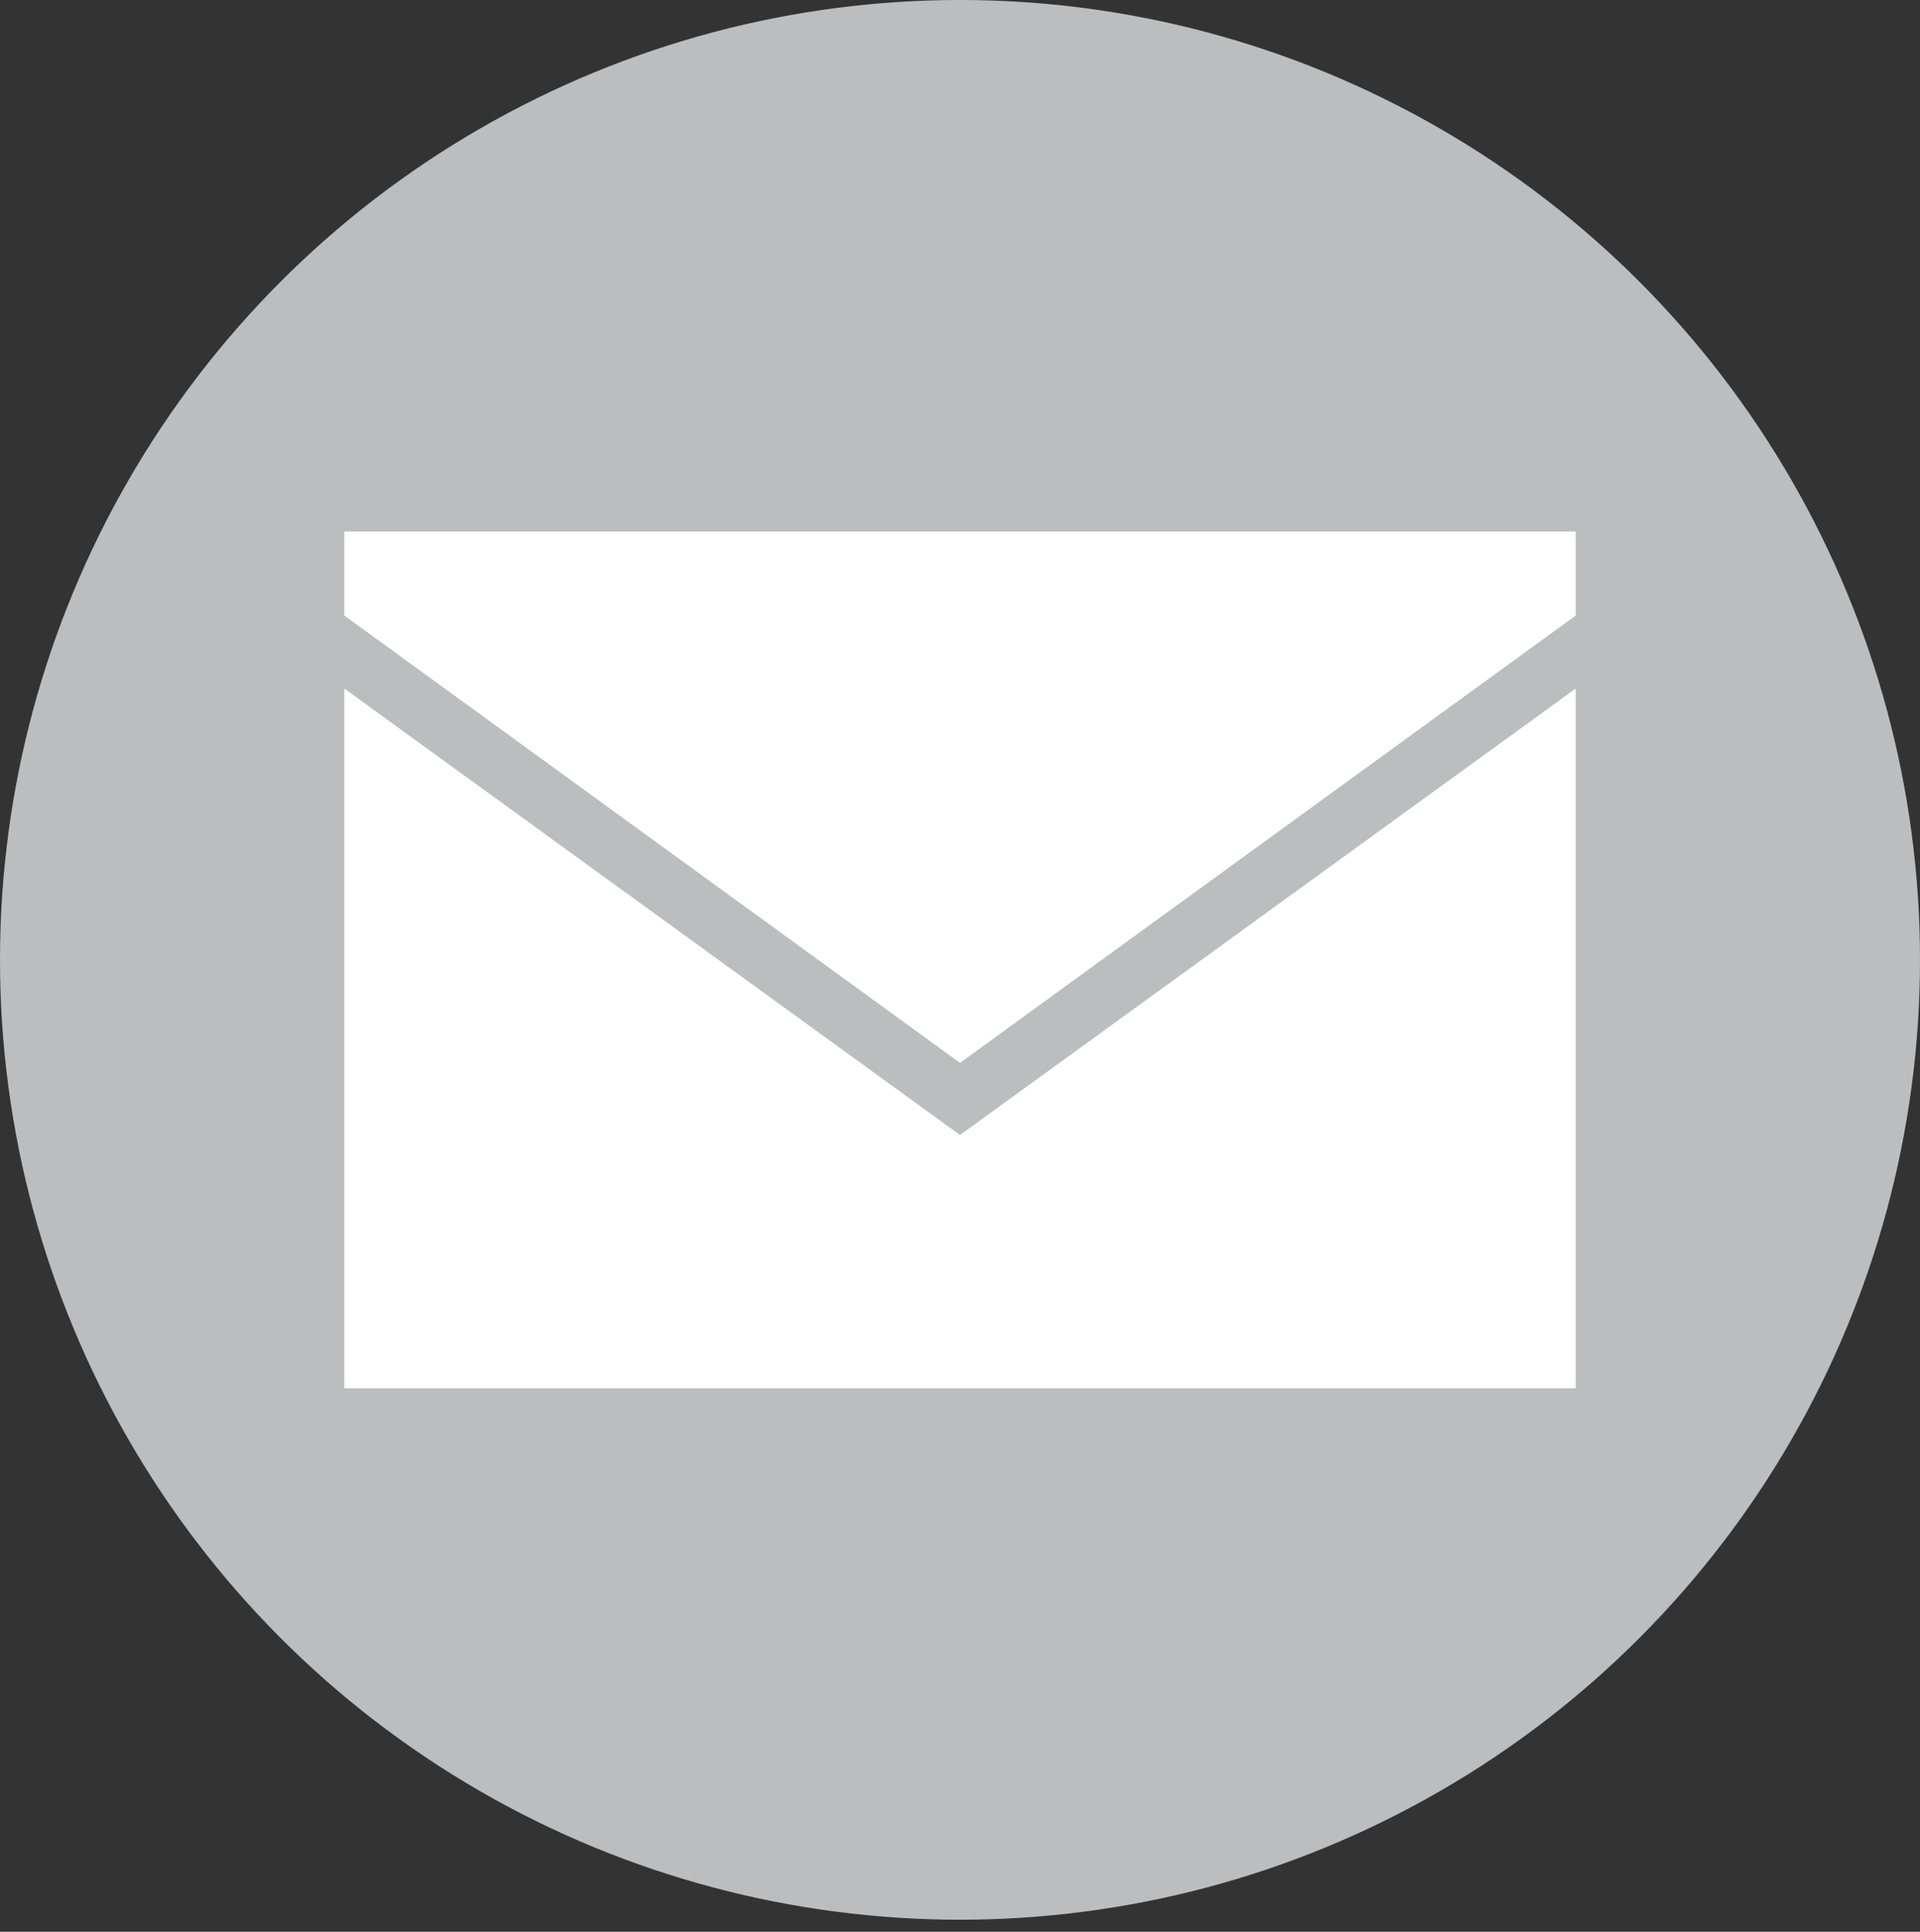 <?xml version="1.0" encoding="utf-8"?>
<!-- Generator: Adobe Illustrator 19.0.0, SVG Export Plug-In . SVG Version: 6.00 Build 0)  -->
<!DOCTYPE svg PUBLIC "-//W3C//DTD SVG 1.1//EN" "http://www.w3.org/Graphics/SVG/1.1/DTD/svg11.dtd">
<svg version="1.1" id="Layer_1" xmlns="http://www.w3.org/2000/svg" xmlns:xlink="http://www.w3.org/1999/xlink" x="0px" y="0px"
	 width="223.6px" height="225px" viewBox="99 -99 223.6 225" style="enable-background:new 99 -99 223.6 225;" xml:space="preserve"
	>
<rect x="99" y="-99" width="223.6" height="225" fill="#333333" stroke="none"/>
<style type="text/css">
	.st0{fill:#BBBDBF;}
	.st1{fill:#FFFFFF;}
</style>
<g>
	<circle class="st0" cx="210.8" cy="12.8" r="111.8"/>
	<g>
		<polygon class="st1" points="210.8,24.8 282.5,-27.3 282.5,-37.1 139.1,-37.1 139.1,-27.3 		"/>
		<polygon class="st1" points="210.8,33.2 139.1,-18.8 139.1,62.7 282.5,62.7 282.5,-18.8 		"/>
	</g>
</g>
</svg>
